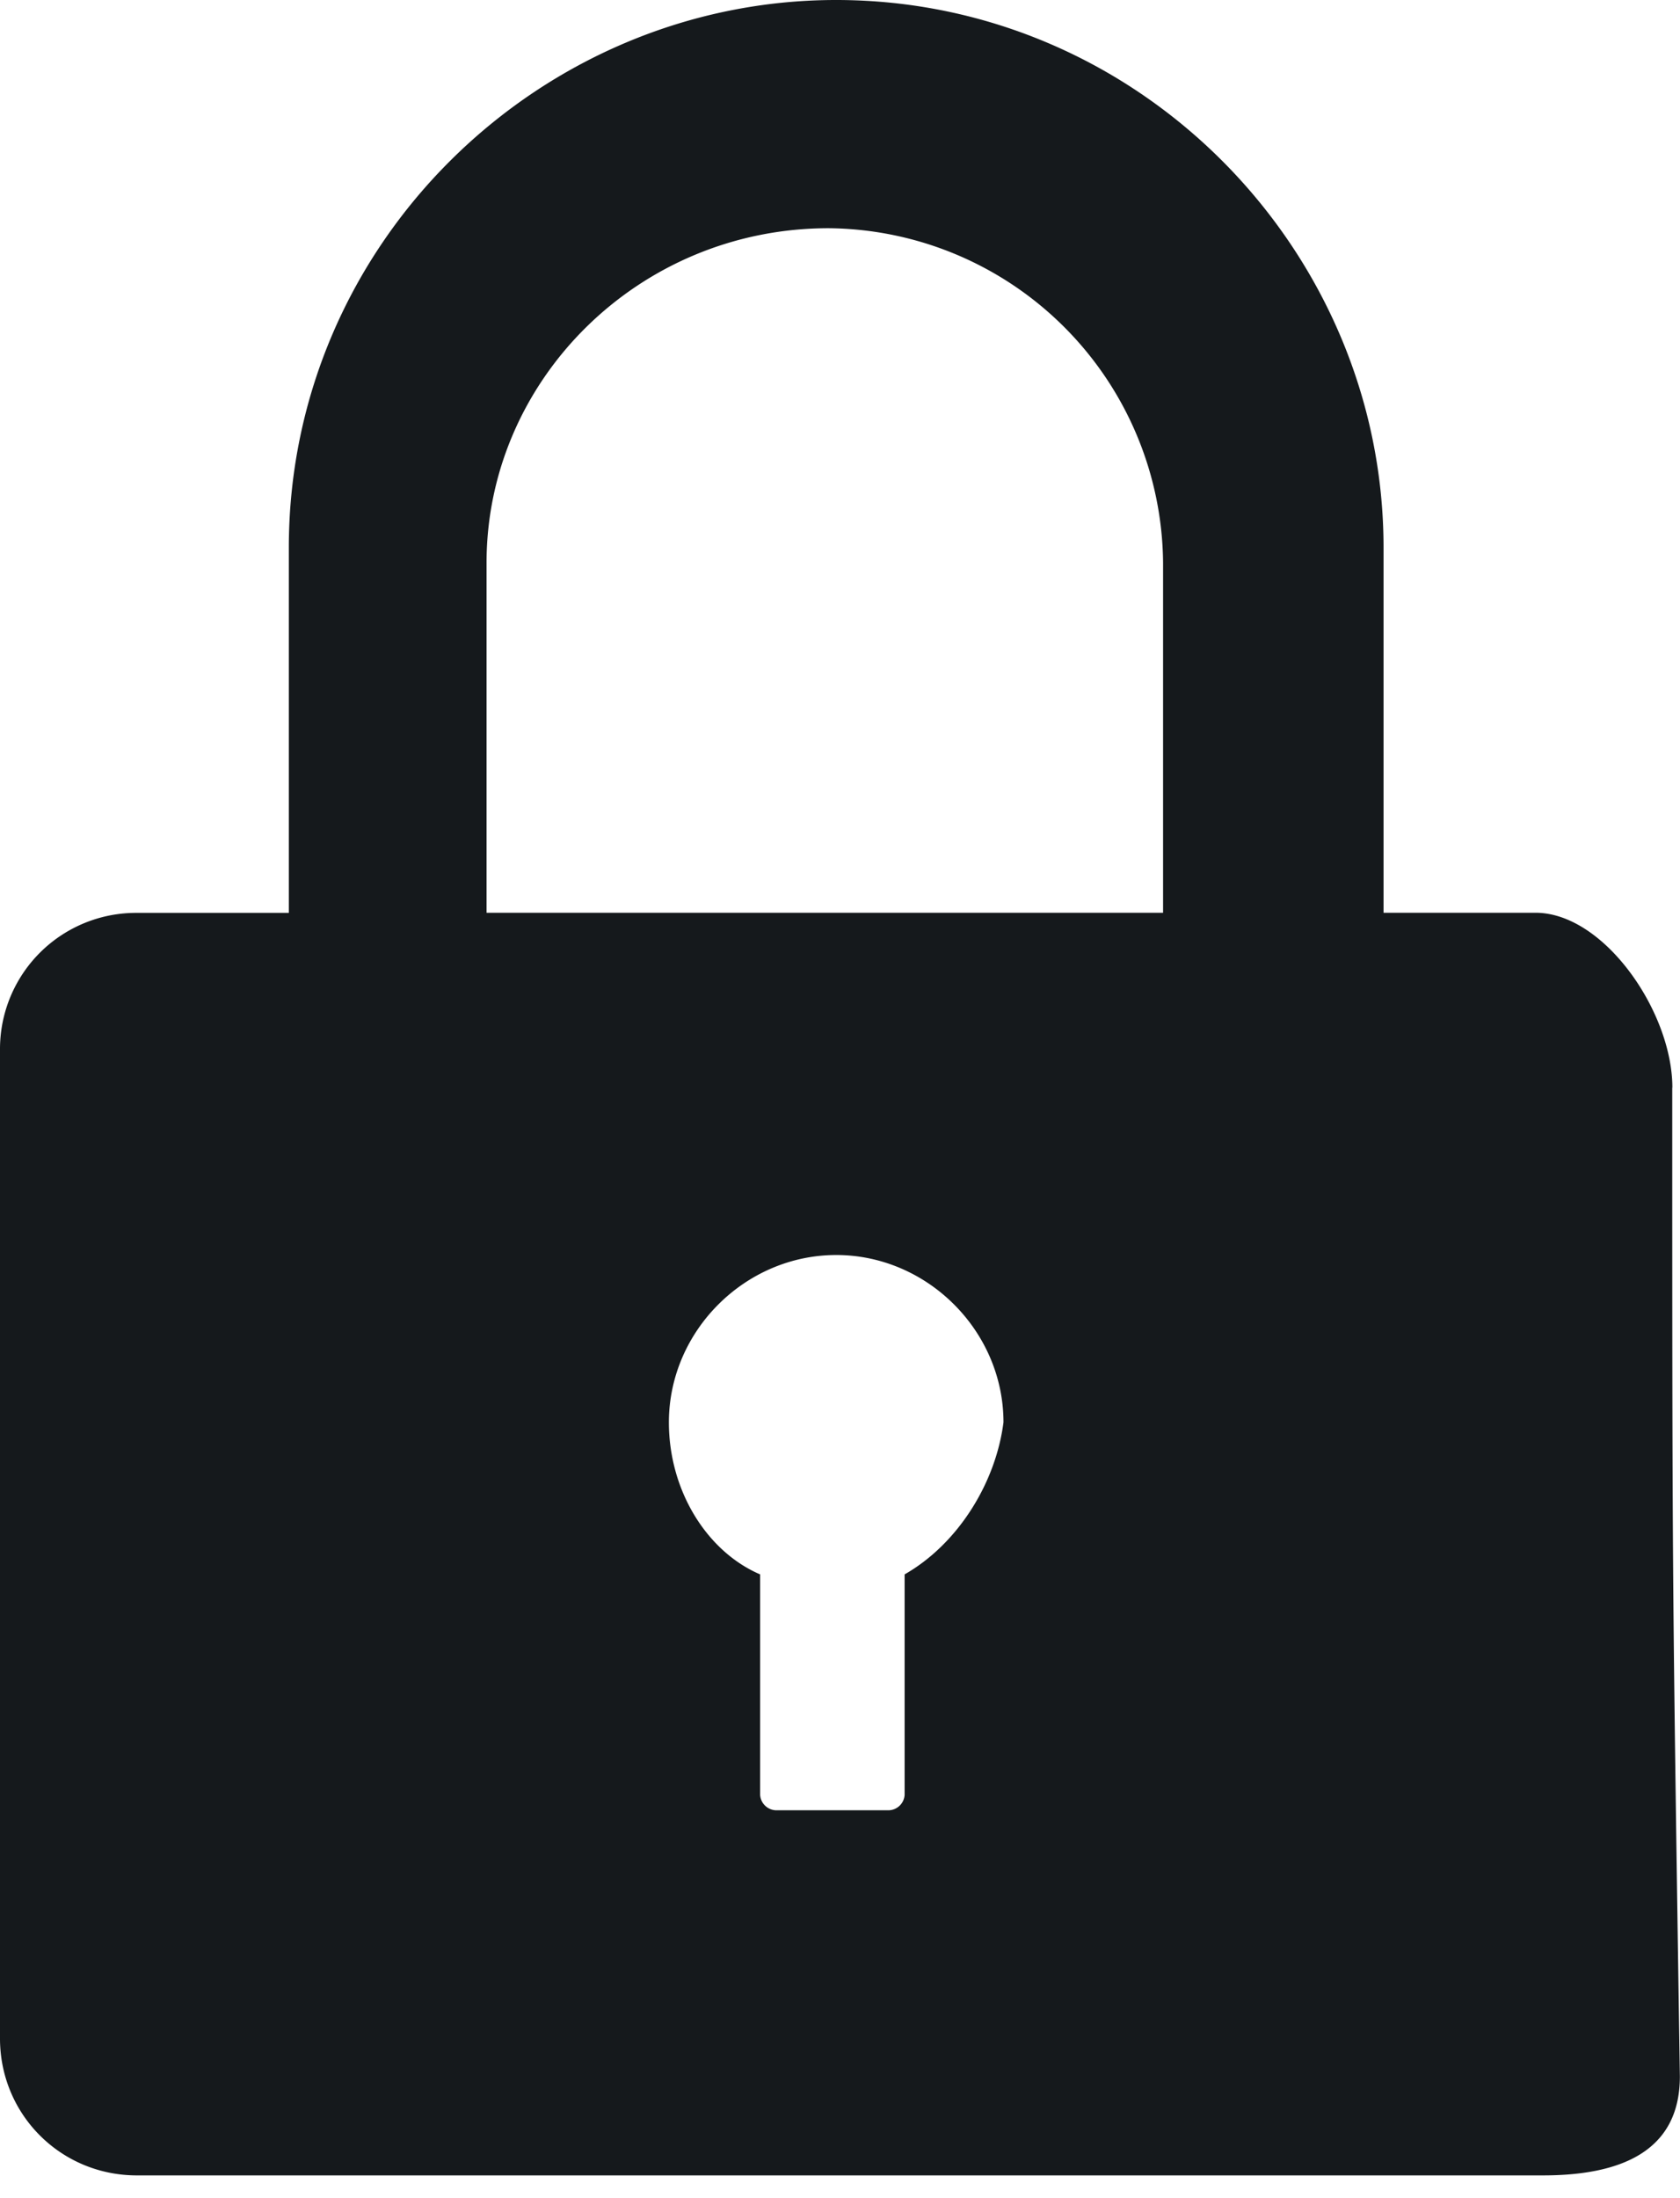 <svg width="13" height="17" viewBox="0 0 13 17" xmlns="http://www.w3.org/2000/svg"><path d="M3.765 7.059V4.353c0-1.412 1.176-2.588 2.647-2.588A2.611 2.611 0 0 1 9 4.353v2.706H3.765ZM7 12.176v1.706a.127.127 0 0 1-.118.118H6a.127.127 0 0 1-.118-.118v-1.706C5.471 12 5.176 11.53 5.176 11c0-.706.589-1.294 1.295-1.294.705 0 1.294.588 1.294 1.294-.06.47-.353.941-.765 1.176Zm5.941-3.764c0-.588-.53-1.353-1.059-1.353h-1.176V4.235C10.706 1.941 8.824 0 6.47 0 4.176 0 2.235 1.882 2.235 4.235V7.06H1.06A1.053 1.053 0 0 0 0 8.118v7.647c0 .588.47 1.059 1.059 1.059H11.94c.588 0 1.059-.177 1.059-.765-.059-3.883-.059-3.883-.059-7.647Z" fill="#15191C" fill-rule="evenodd"/></svg>
